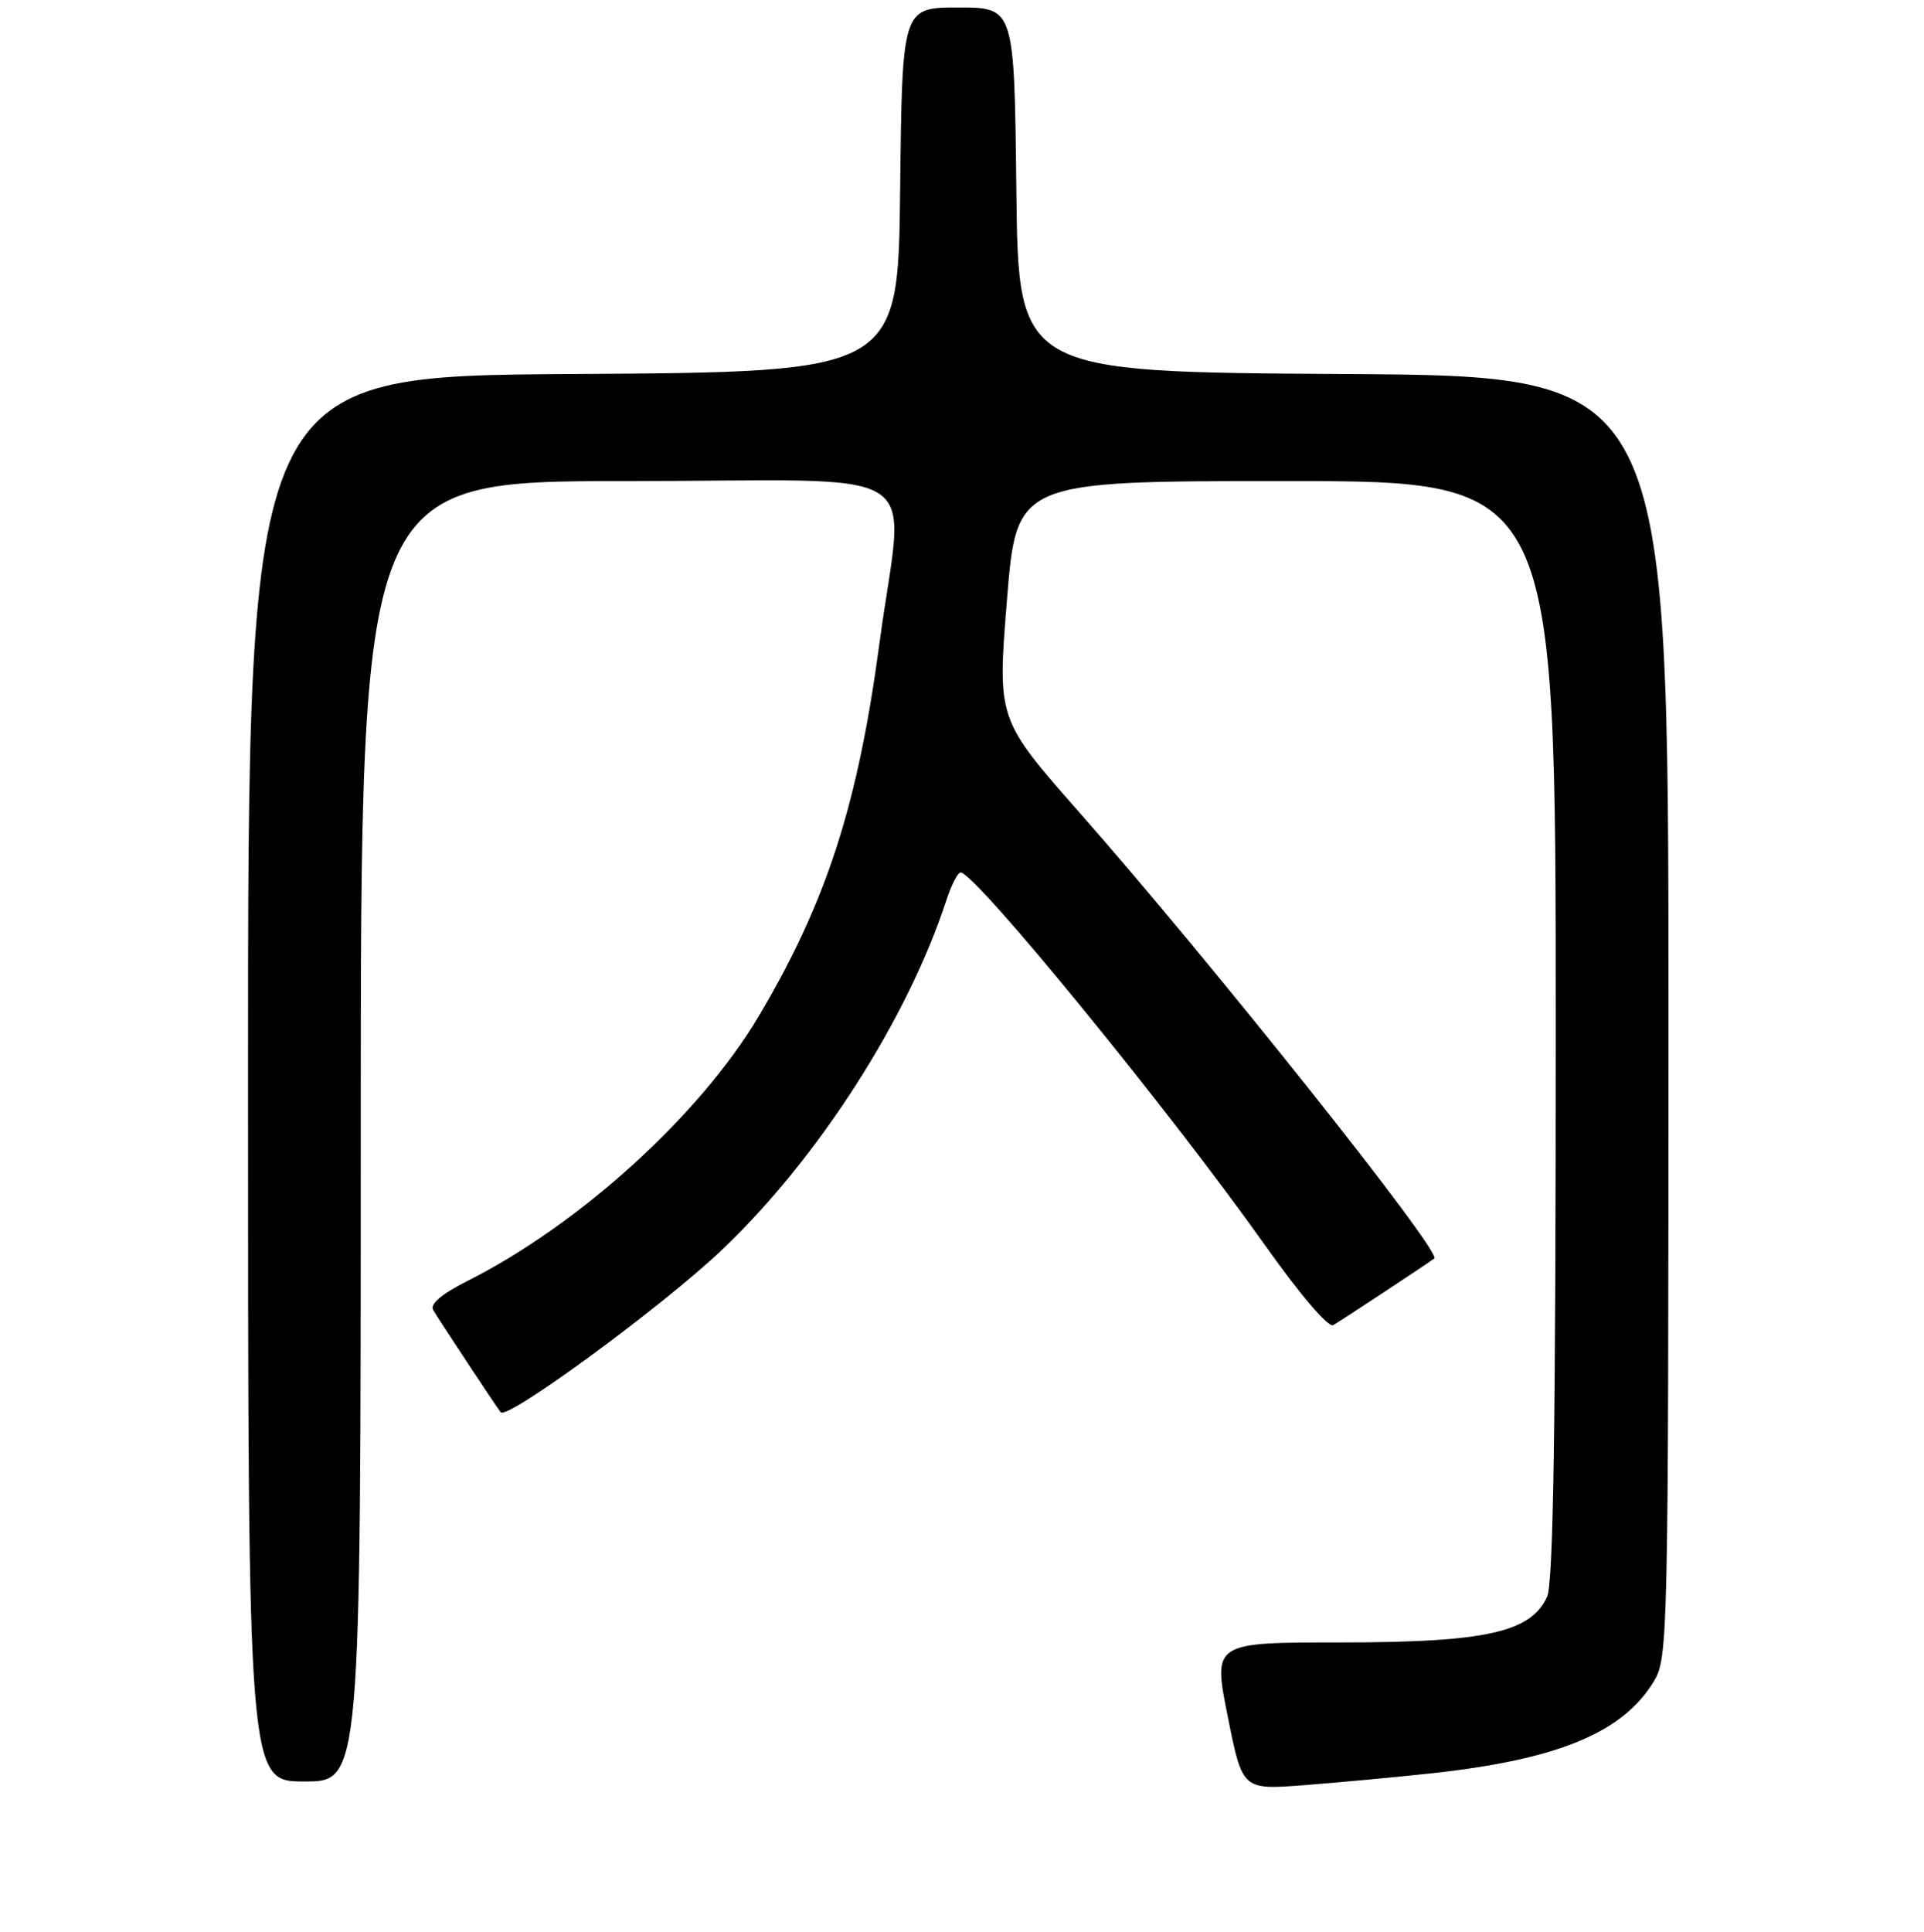 <?xml version="1.0" encoding="UTF-8" standalone="no"?>
<!DOCTYPE svg PUBLIC "-//W3C//DTD SVG 1.1//EN" "http://www.w3.org/Graphics/SVG/1.1/DTD/svg11.dtd" >
<svg xmlns="http://www.w3.org/2000/svg" xmlns:xlink="http://www.w3.org/1999/xlink" version="1.1" viewBox="0 0 256 257">
 <g >
 <path fill="currentColor"
d=" M 190.59 235.90 C 207.29 234.07 215.89 230.52 220.04 223.71 C 221.94 220.59 221.99 218.12 222.00 135.26 C 222.00 50.02 222.00 50.02 178.75 49.76 C 135.50 49.50 135.50 49.50 135.23 25.25 C 134.96 1.00 134.96 1.00 127.50 1.00 C 120.04 1.00 120.04 1.00 119.77 25.25 C 119.50 49.50 119.50 49.50 76.25 49.76 C 33.00 50.02 33.00 50.02 33.00 143.51 C 33.00 237.00 33.00 237.00 40.50 237.00 C 48.00 237.00 48.00 237.00 48.00 150.50 C 48.00 64.00 48.00 64.00 83.50 64.00 C 124.66 64.00 120.28 61.17 117.01 85.63 C 114.12 107.18 109.95 120.05 100.92 135.25 C 93.14 148.34 77.13 162.89 62.21 170.41 C 58.75 172.15 57.17 173.49 57.64 174.29 C 58.39 175.57 66.10 187.24 66.62 187.88 C 67.49 188.95 88.22 173.74 96.08 166.26 C 108.88 154.08 120.74 135.60 125.93 119.75 C 126.60 117.69 127.46 116.03 127.83 116.07 C 129.94 116.29 155.79 147.96 168.40 165.77 C 173.00 172.26 176.76 176.66 177.40 176.29 C 178.49 175.66 190.19 167.94 190.84 167.42 C 191.89 166.60 161.29 128.15 143.63 108.09 C 132.70 95.69 132.70 95.69 133.98 79.84 C 135.26 64.00 135.26 64.00 171.13 64.00 C 207.00 64.00 207.00 64.00 207.00 136.95 C 207.00 189.75 206.68 210.60 205.85 212.43 C 203.70 217.16 197.63 218.50 178.45 218.50 C 161.39 218.50 161.39 218.50 163.35 228.31 C 165.30 238.11 165.30 238.11 173.40 237.50 C 177.86 237.16 185.59 236.44 190.59 235.90 Z "/>
</g>
</svg>